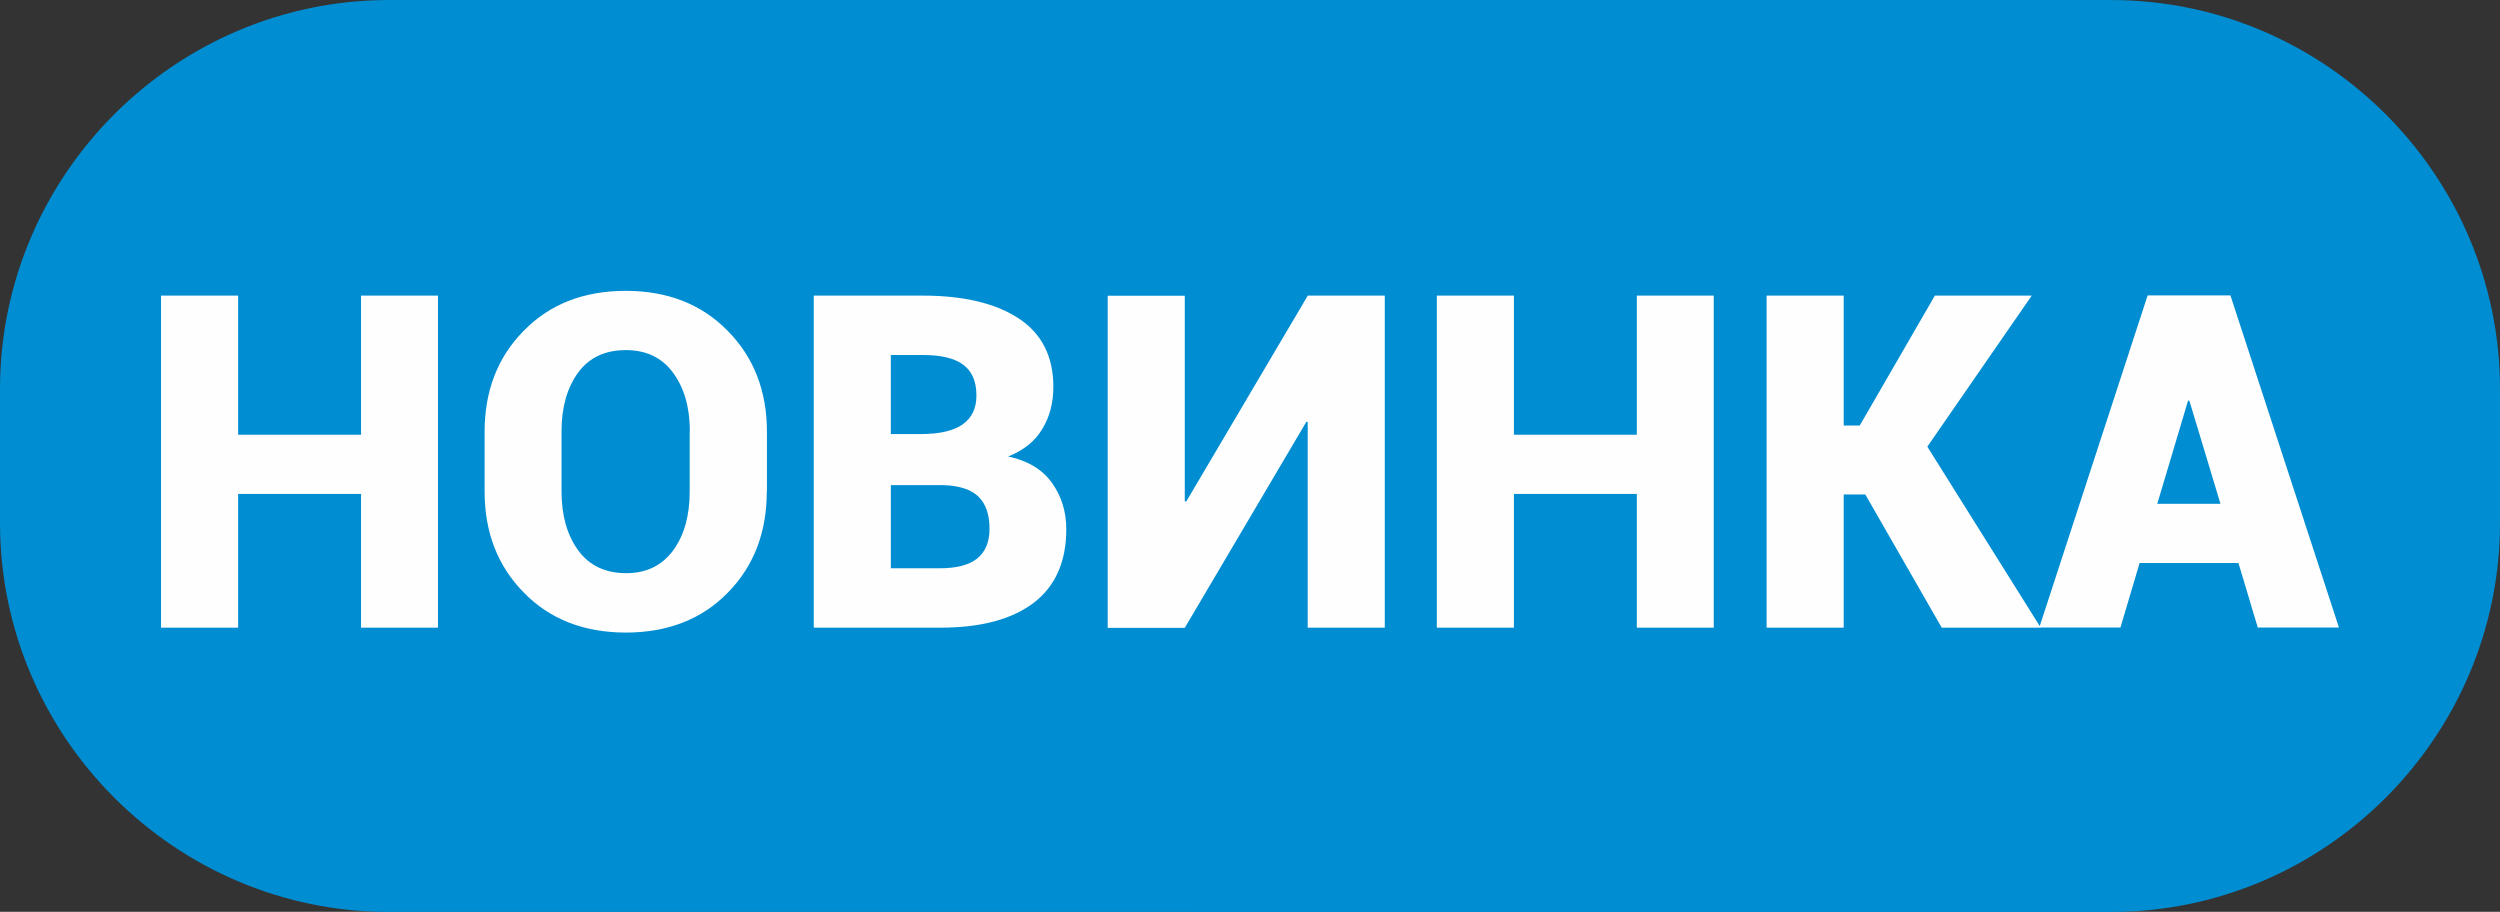 <svg xmlns="http://www.w3.org/2000/svg" width="97.012" height="35.383" viewBox="0 0 152.75 55.71" shape-rendering="geometricPrecision" text-rendering="geometricPrecision" image-rendering="optimizeQuality" fill-rule="evenodd" clip-rule="evenodd"><rect x="0" y="0" width="152.75" height="55.71" fill="#333333" stroke="none"/><path d="M23.77 0h105.21c13.07 0 23.77 10.69 23.77 23.77v8.18c0 13.07-10.69 23.77-23.77 23.77H23.77C10.7 55.72 0 45.03 0 31.95v-8.18C0 10.7 10.69 0 23.77 0z" fill="#008dd2"/><path d="M26.76 38.35h-4.7v-8.17h-7.51v8.17H9.84V18.06h4.71v8.5h7.51v-8.5h4.7v20.29zm20.09-8.32c0 2.5-.79 4.56-2.38 6.18-1.58 1.62-3.65 2.43-6.21 2.44-2.57 0-4.66-.81-6.25-2.44-1.6-1.62-2.4-3.68-2.4-6.18v-3.65c0-2.49.79-4.55 2.39-6.17 1.59-1.63 3.67-2.44 6.24-2.44 2.54 0 4.62.81 6.22 2.44 1.6 1.62 2.4 3.68 2.4 6.17v3.65zm-4.7-3.68c0-1.45-.34-2.64-1.02-3.57-.68-.93-1.65-1.39-2.89-1.39-1.27 0-2.25.46-2.92 1.38-.67.92-1.01 2.12-1.01 3.58v3.68c0 1.47.34 2.66 1.02 3.6.68.93 1.67 1.39 2.93 1.39 1.24 0 2.19-.47 2.87-1.39.68-.93 1.01-2.13 1.01-3.6v-3.68zm7.57 12V18.06h6.64c2.52 0 4.48.47 5.89 1.4 1.41.93 2.11 2.33 2.11 4.17 0 .97-.22 1.83-.67 2.57-.44.75-1.14 1.31-2.09 1.69 1.21.26 2.1.8 2.68 1.62.58.81.87 1.76.87 2.83 0 1.98-.67 3.48-1.99 4.49-1.33 1.01-3.23 1.52-5.71 1.52h-7.73zm4.71-8.71v5.08h3.02c1 0 1.76-.2 2.25-.59.5-.4.76-1 .76-1.82 0-.86-.22-1.52-.67-1.96-.44-.44-1.17-.68-2.18-.71h-3.19zm0-3.12h1.85c1.13 0 1.98-.2 2.54-.59.56-.4.84-.98.84-1.76 0-.87-.27-1.49-.81-1.89-.54-.4-1.36-.59-2.48-.59h-1.94v4.84zm25.47-8.46h4.71v20.29H79.9V25.78l-.08-.01-7.43 12.59h-4.71V18.07h4.71v12.56l.09.01 7.42-12.57zm24.81 20.29h-4.7v-8.17H92.5v8.17h-4.71V18.06h4.71v8.5h7.51v-8.5h4.7v20.29zm9.25-8.14h-1.31v8.14h-4.71V18.06h4.71V26h.98l4.59-7.94h5.92l-6.38 9.23 6.93 11.06h-6.05l-4.67-8.14zm22.8 4.19h-6.03l-1.17 3.94h-4.96l6.62-20.29h2.53v.01l.01-.01h2.52l6.63 20.29h-4.96l-1.18-3.94zm-4.95-3.62h3.86l-1.9-6.3h-.08l-1.88 6.3z" fill="#fefefe" fill-rule="nonzero"/></svg>